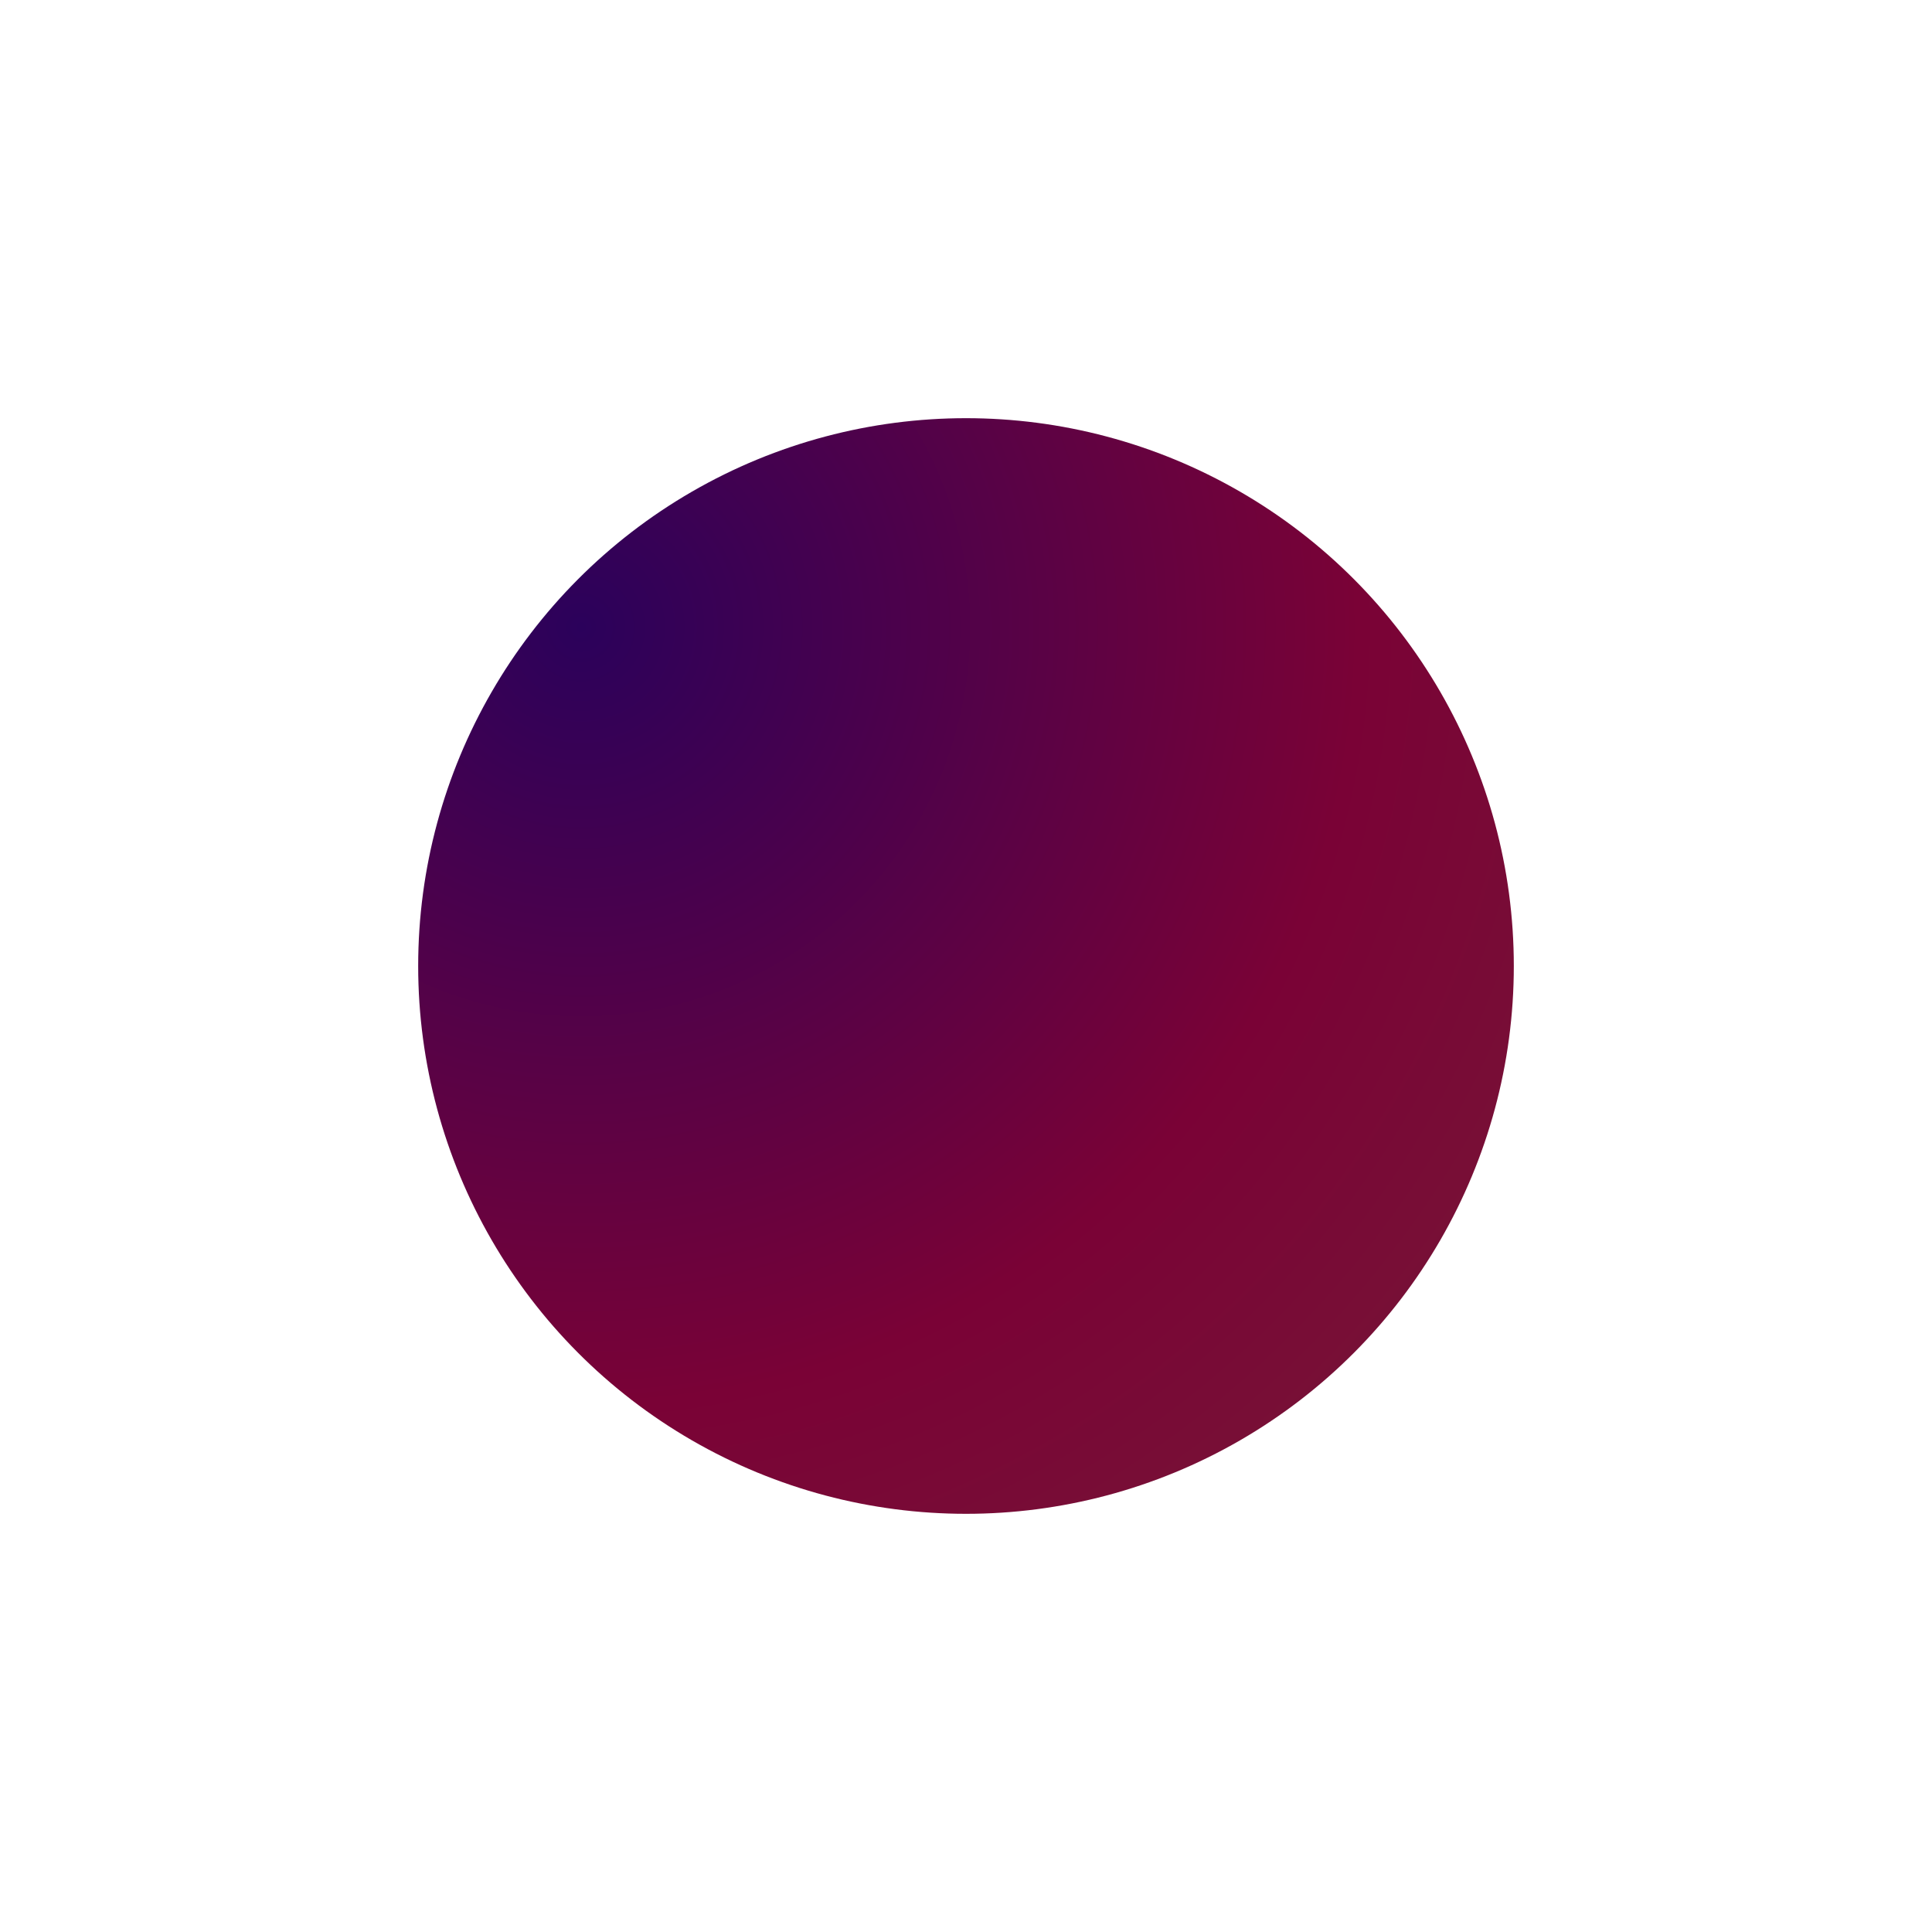 <svg xmlns="http://www.w3.org/2000/svg" xmlns:xlink="http://www.w3.org/1999/xlink" width="462" height="462" viewBox="0 0 462 462">
  <defs>
    <!-- <radialGradient id="radial-gradient" cx="0.147" cy="0.195" r="1.504" gradientTransform="translate(0.16 -0.049) rotate(40.087)" gradientUnits="objectBoundingBox">
      <stop offset="0" stop-color="#bb14e2"/>
      <stop offset="0.471" stop-color="#621ae3"/>
      <stop offset="1" stop-color="#200a4c"/>
    </radialGradient> -->
        <radialGradient id="radial-gradient" cx="0.147" cy="0.195" r="1.504" gradientTransform="translate(0.16 -0.049) rotate(40.087)" gradientUnits="objectBoundingBox">
      <stop offset="0" stop-color="rgb(43, 1, 91)"/>
      <stop offset="0.471" stop-color="rgb(122, 2, 54)"/>
      <stop offset="1" stop-color="rgb(114, 43, 54)"/>
    </radialGradient>
  </defs>
  <circle id="cercle1" cx="231" cy="231" r="131" fill="url(#radial-gradient)"/>
</svg>
